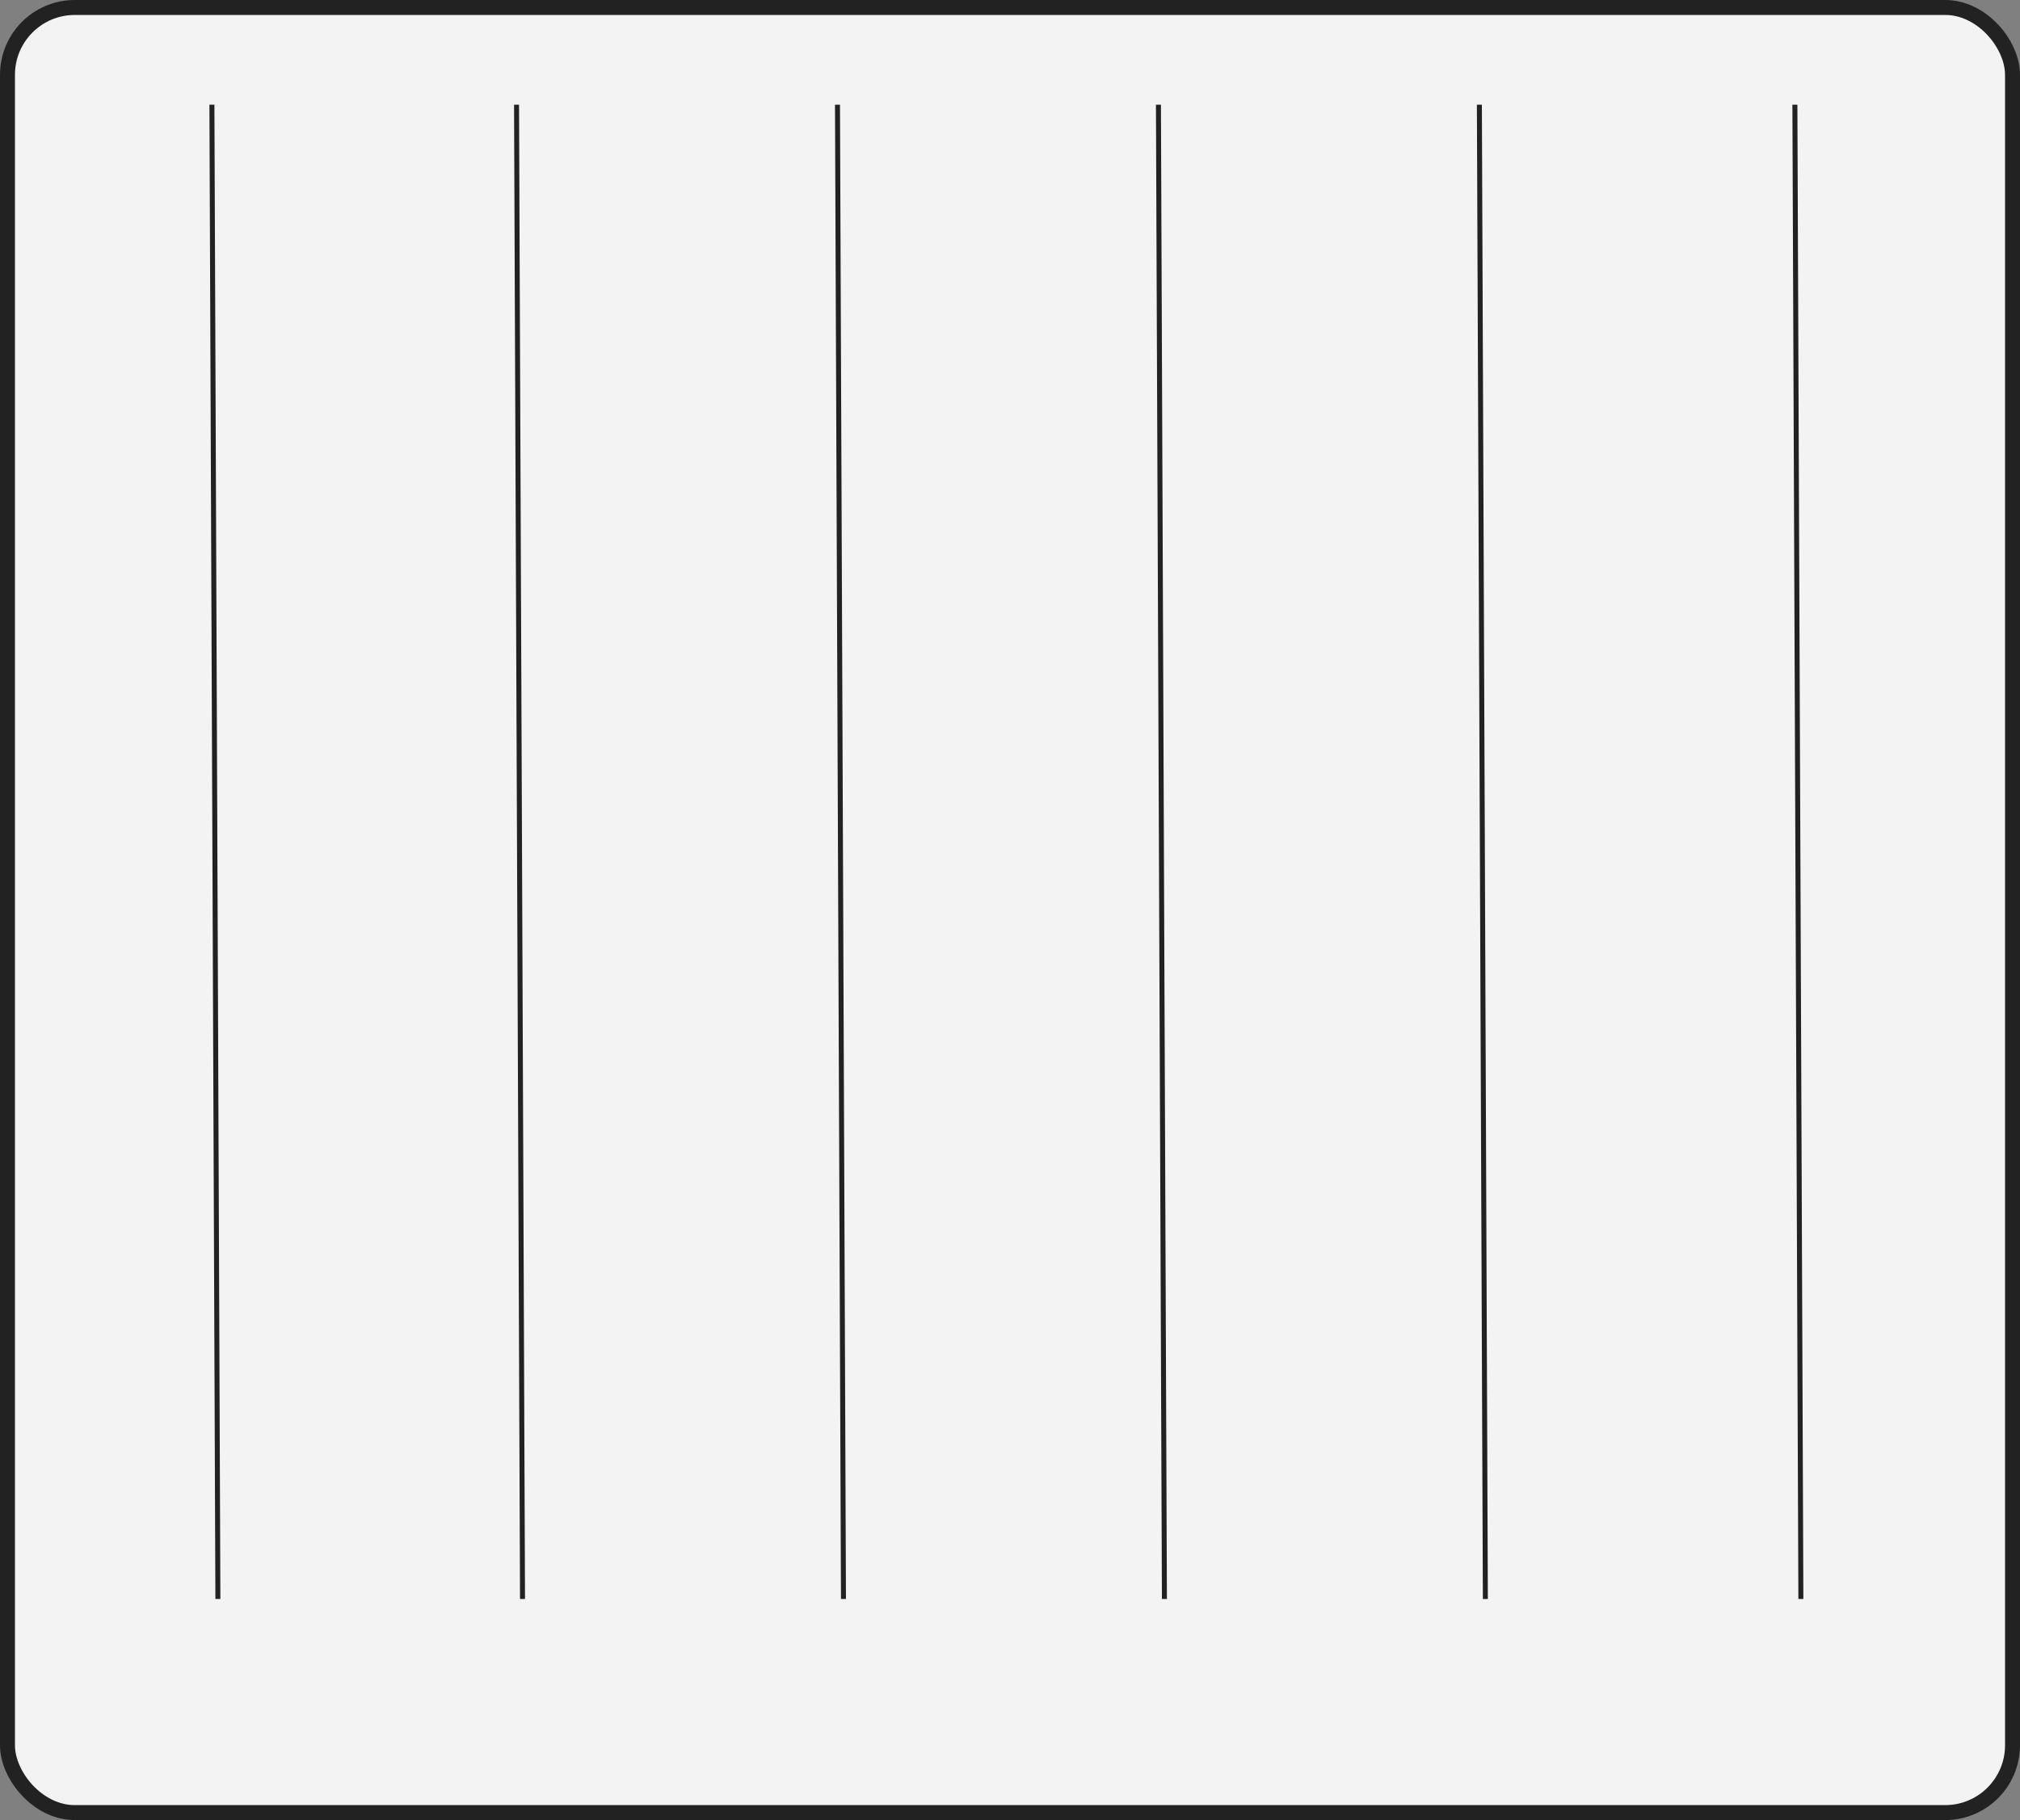 <svg width="405" height="365" viewBox="0 0 405 365" fill="none" xmlns="http://www.w3.org/2000/svg">
<rect x="0" y="0" width="405" height="365" fill="#808080" stroke="none"/>
<rect x="1.5" y="1.5" width="402" height="362" rx="13.5" fill="#F3F3F3" stroke="#222222" stroke-width="3"/>
<line y1="-0.5" x2="299.662" y2="-0.5" transform="matrix(0.004 1 -1 0.002 103.064 21)" stroke="#222222"/>
<line y1="-0.5" x2="299.662" y2="-0.5" transform="matrix(0.004 1 -1 0.002 167.412 21)" stroke="#222222"/>
<line y1="-0.5" x2="299.662" y2="-0.5" transform="matrix(0.004 1 -1 0.002 231.762 21)" stroke="#222222"/>
<line y1="-0.5" x2="299.662" y2="-0.5" transform="matrix(0.004 1 -1 0.002 296.109 21)" stroke="#222222"/>
<line y1="-0.5" x2="299.662" y2="-0.5" transform="matrix(0.004 1 -1 0.002 41.987 21)" stroke="#222222"/>
<line y1="-0.5" x2="299.662" y2="-0.5" transform="matrix(0.004 1 -1 0.002 359.367 21)" stroke="#222222"/>
</svg>
